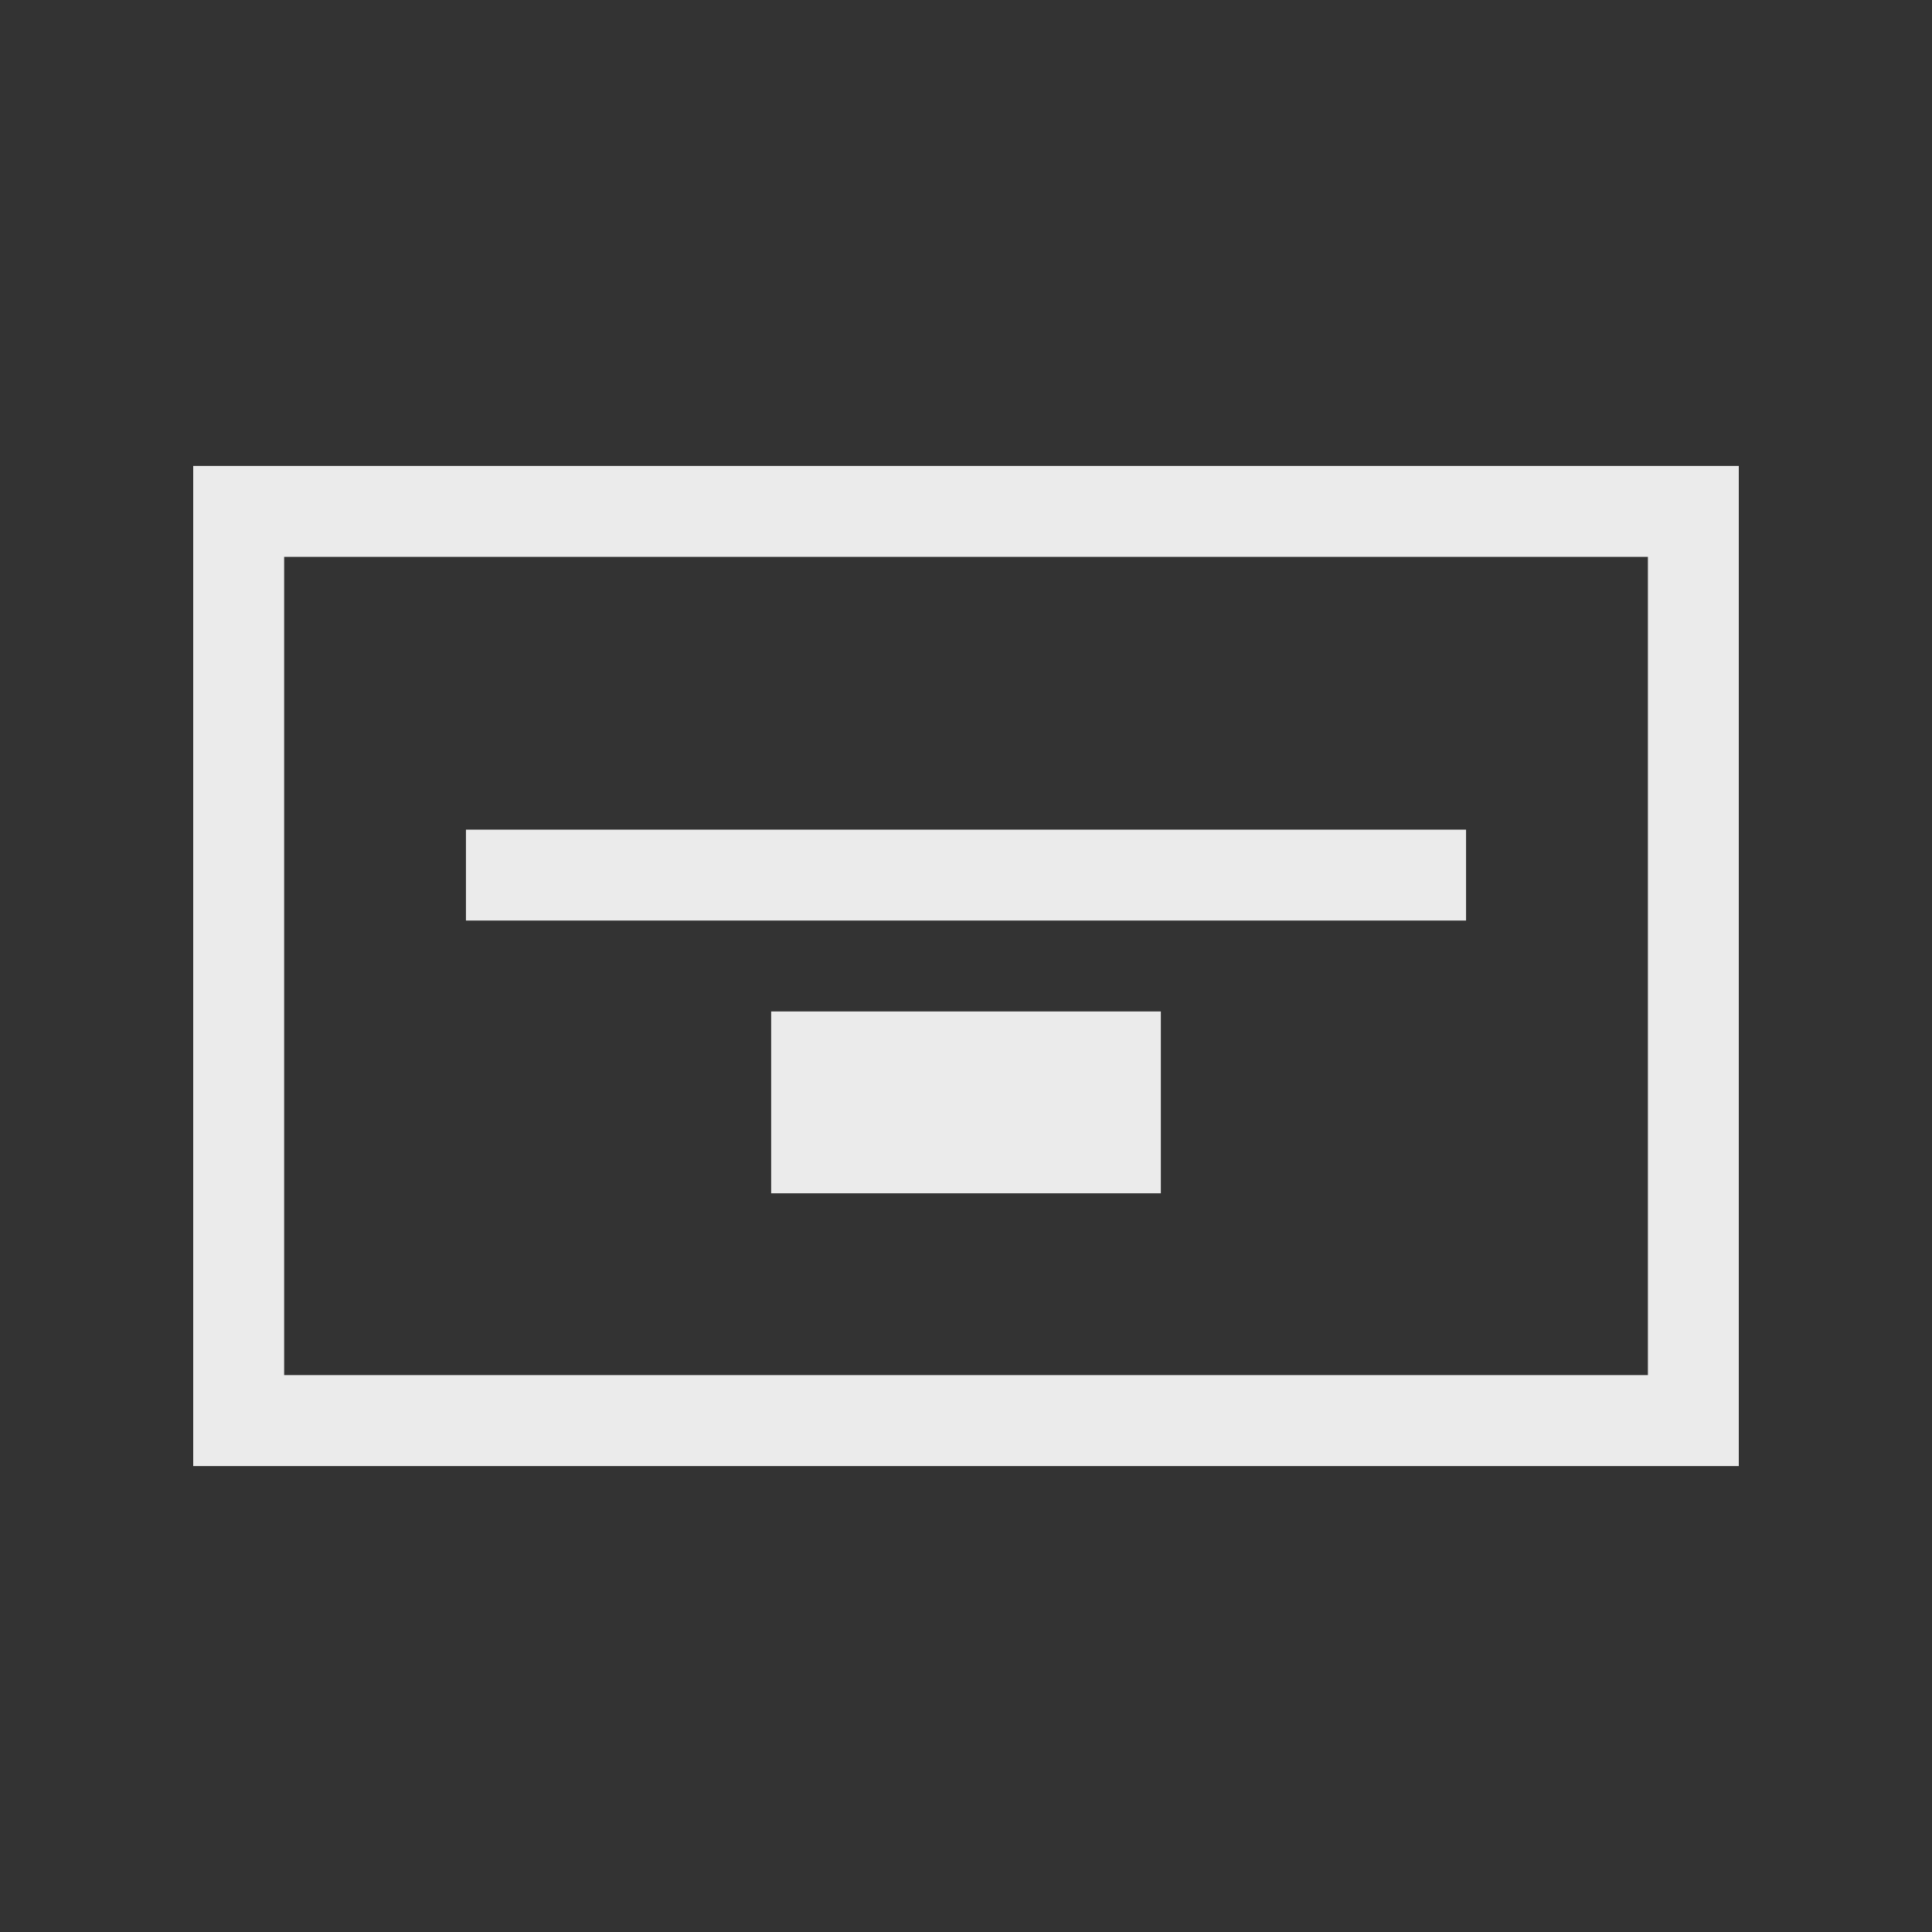 <!-- Generated by IcoMoon.io -->
<svg version="1.1" xmlns="http://www.w3.org/2000/svg" width="40" height="40" viewBox="0 0 40 40">
<rect x="0" y="0" width="40" height="40" fill="#333333" stroke="none"/>
<title>th-layout-cta-center</title>
<path fill="#ebebeb" d="M30.353 19.059h-20.706v-1.882h20.706v1.882zM36 9.647v20.706h-32v-20.706h32zM34.118 11.529h-28.235v16.941h28.235v-16.941zM15.966 24.706h8.068v-3.765h-8.068v3.765z"></path>
</svg>
